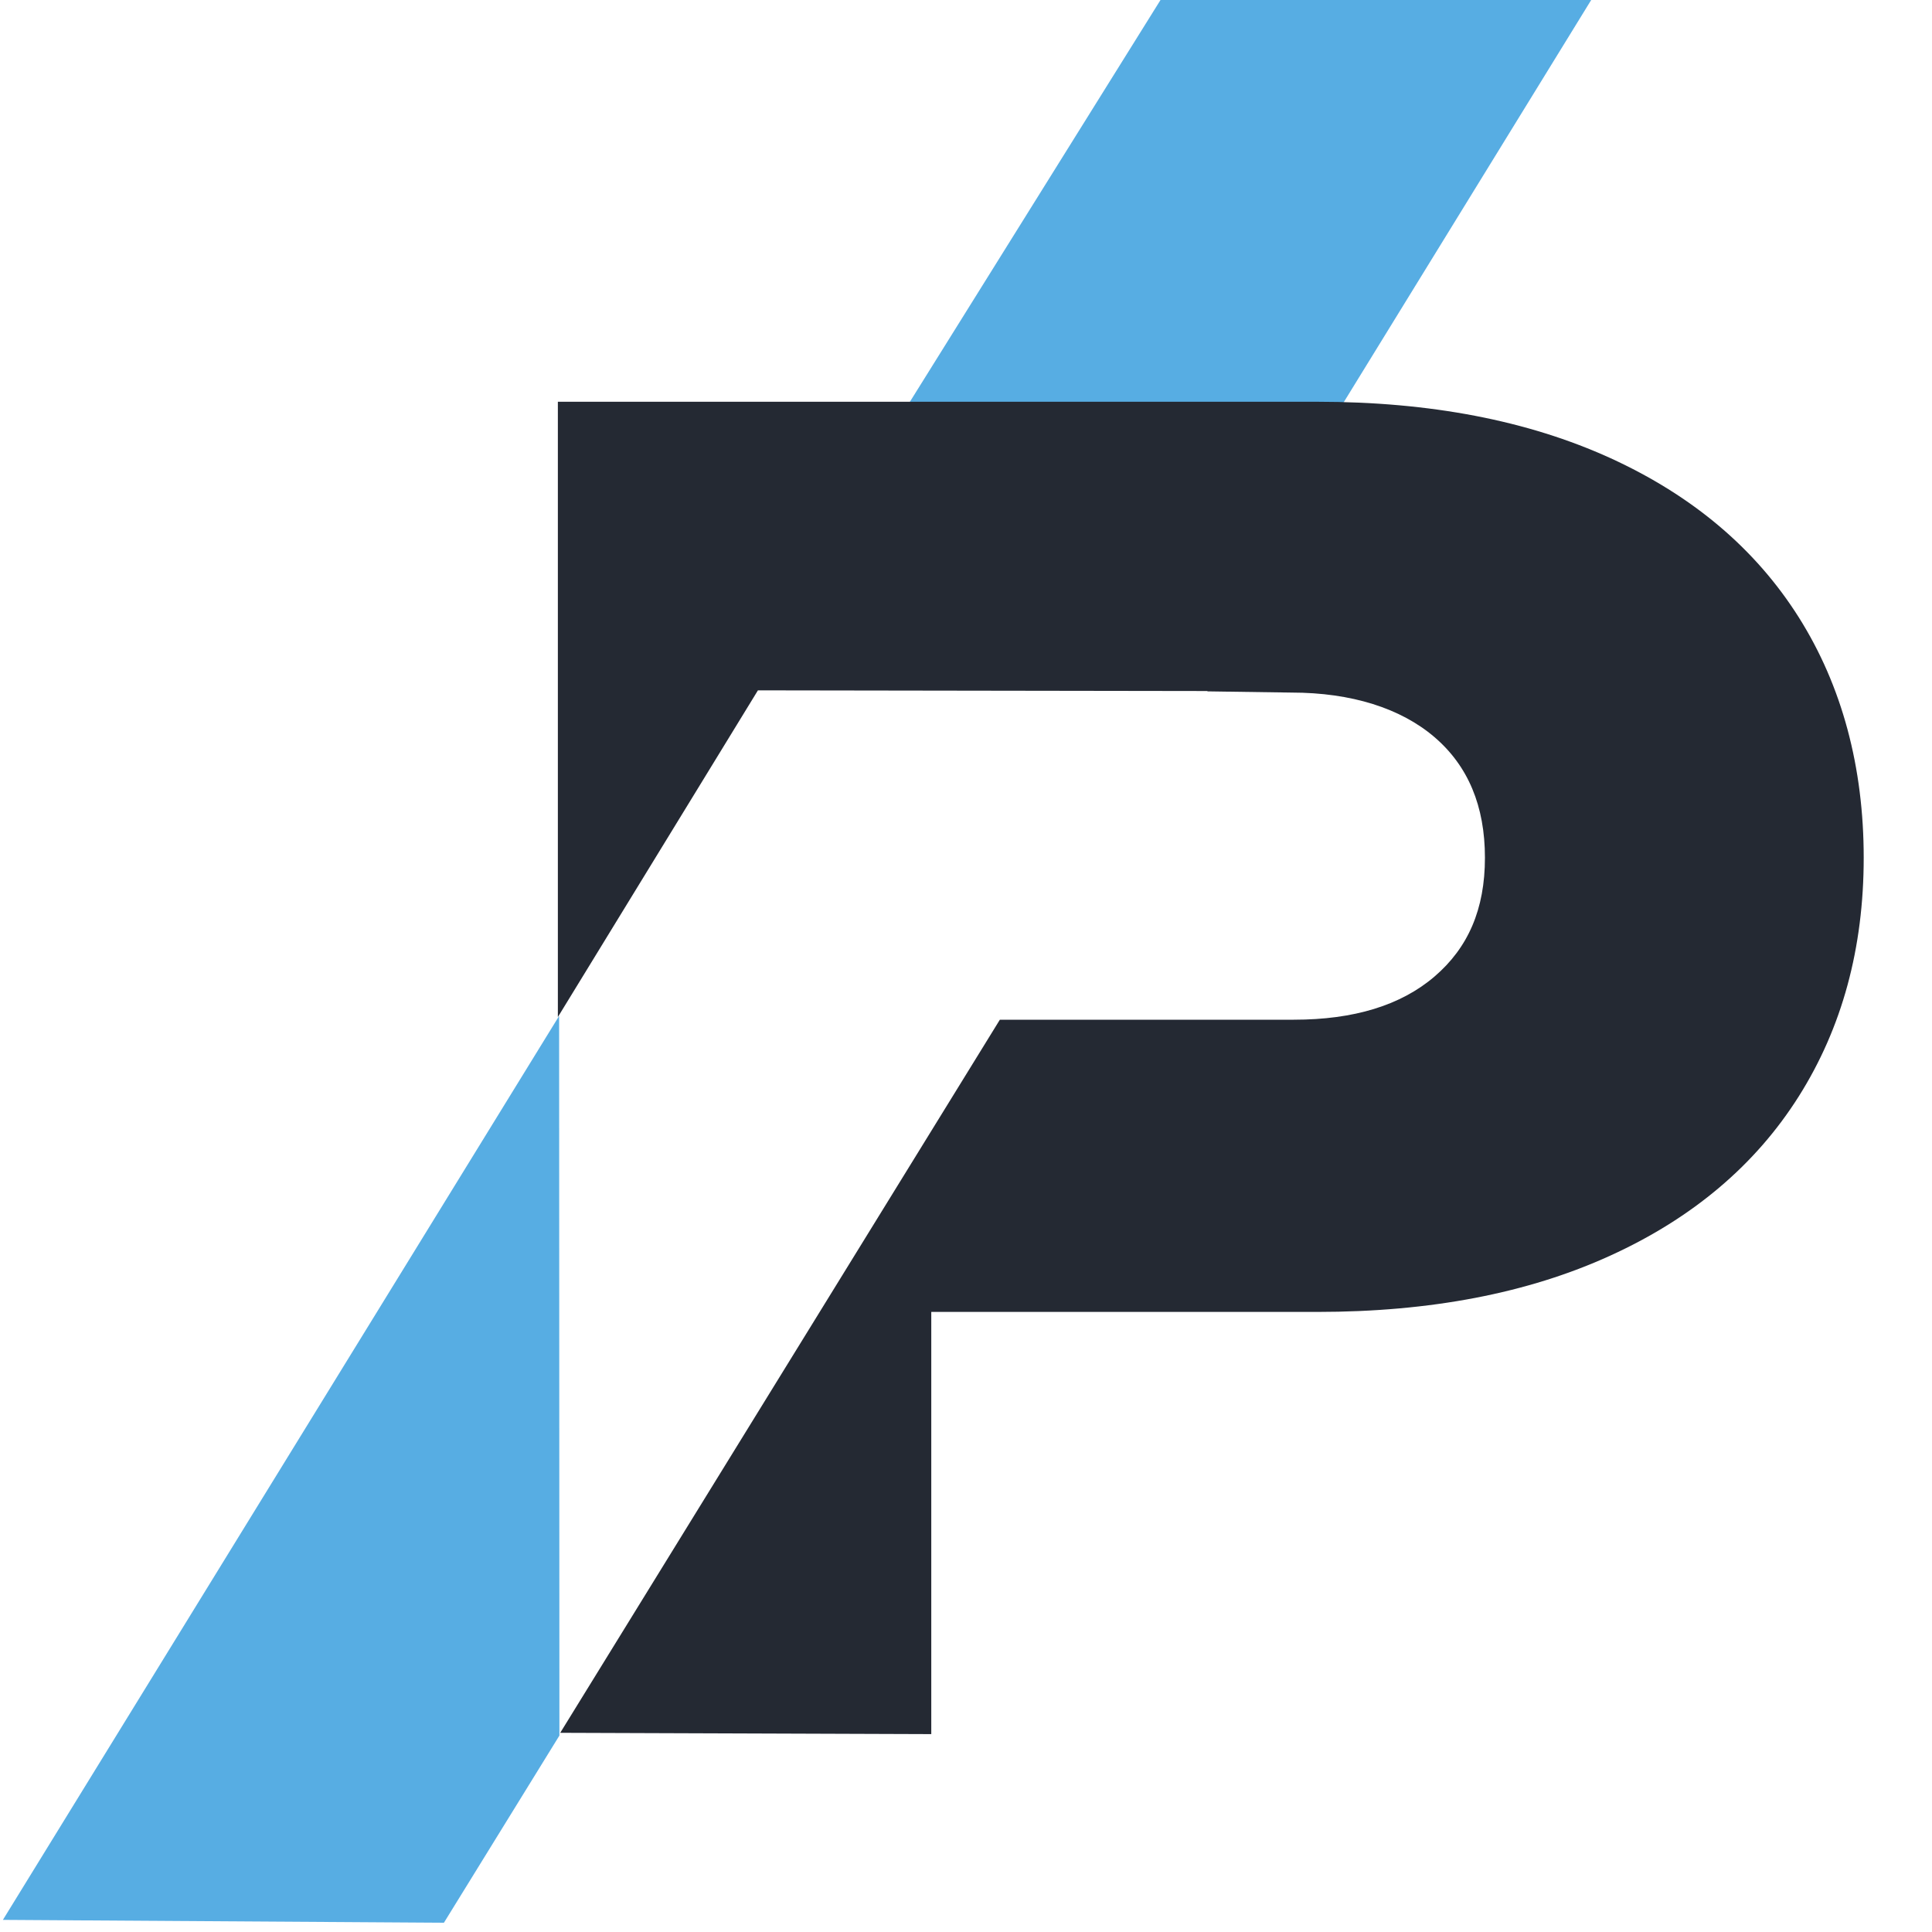<svg width="40" height="40" viewBox="0 0 40 40" fill="none" xmlns="http://www.w3.org/2000/svg">
<g clip-path="url(#clip0_4016_10680)">
<path d="M26.152 8.943C26.584 8.943 27.004 8.96 27.415 8.987L32.944 0H24.027L18.449 8.943H26.154H26.152Z" fill="#57ADE3"/>
<path d="M19.281 35.903V27.162H27.272C29.612 27.162 31.634 26.775 33.34 25.996C35.045 25.219 36.346 24.118 37.243 22.697C38.139 21.276 38.586 19.63 38.586 17.758C38.586 15.886 38.139 14.204 37.243 12.783C36.346 11.362 35.045 10.263 33.34 9.484C31.634 8.707 29.612 8.318 27.272 8.318H11.55V21.057L15.692 14.293L24.994 14.307L25.002 14.314L26.738 14.339C27.983 14.339 29.003 14.665 29.699 15.261C30.395 15.857 30.744 16.688 30.744 17.758C30.744 18.827 30.395 19.623 29.699 20.219C29.003 20.815 28.03 21.112 26.787 21.112H20.701L11.599 35.876" fill="#242933"/>
<path d="M11.576 21.034L0.06 39.749L9.191 39.808L11.582 35.933" fill="#57ADE3"/>
</g>
<defs>
<clipPath id="clip0_4016_10680">
<rect width="38.75" height="40" fill="white"/>
</clipPath>
</defs>
</svg>
